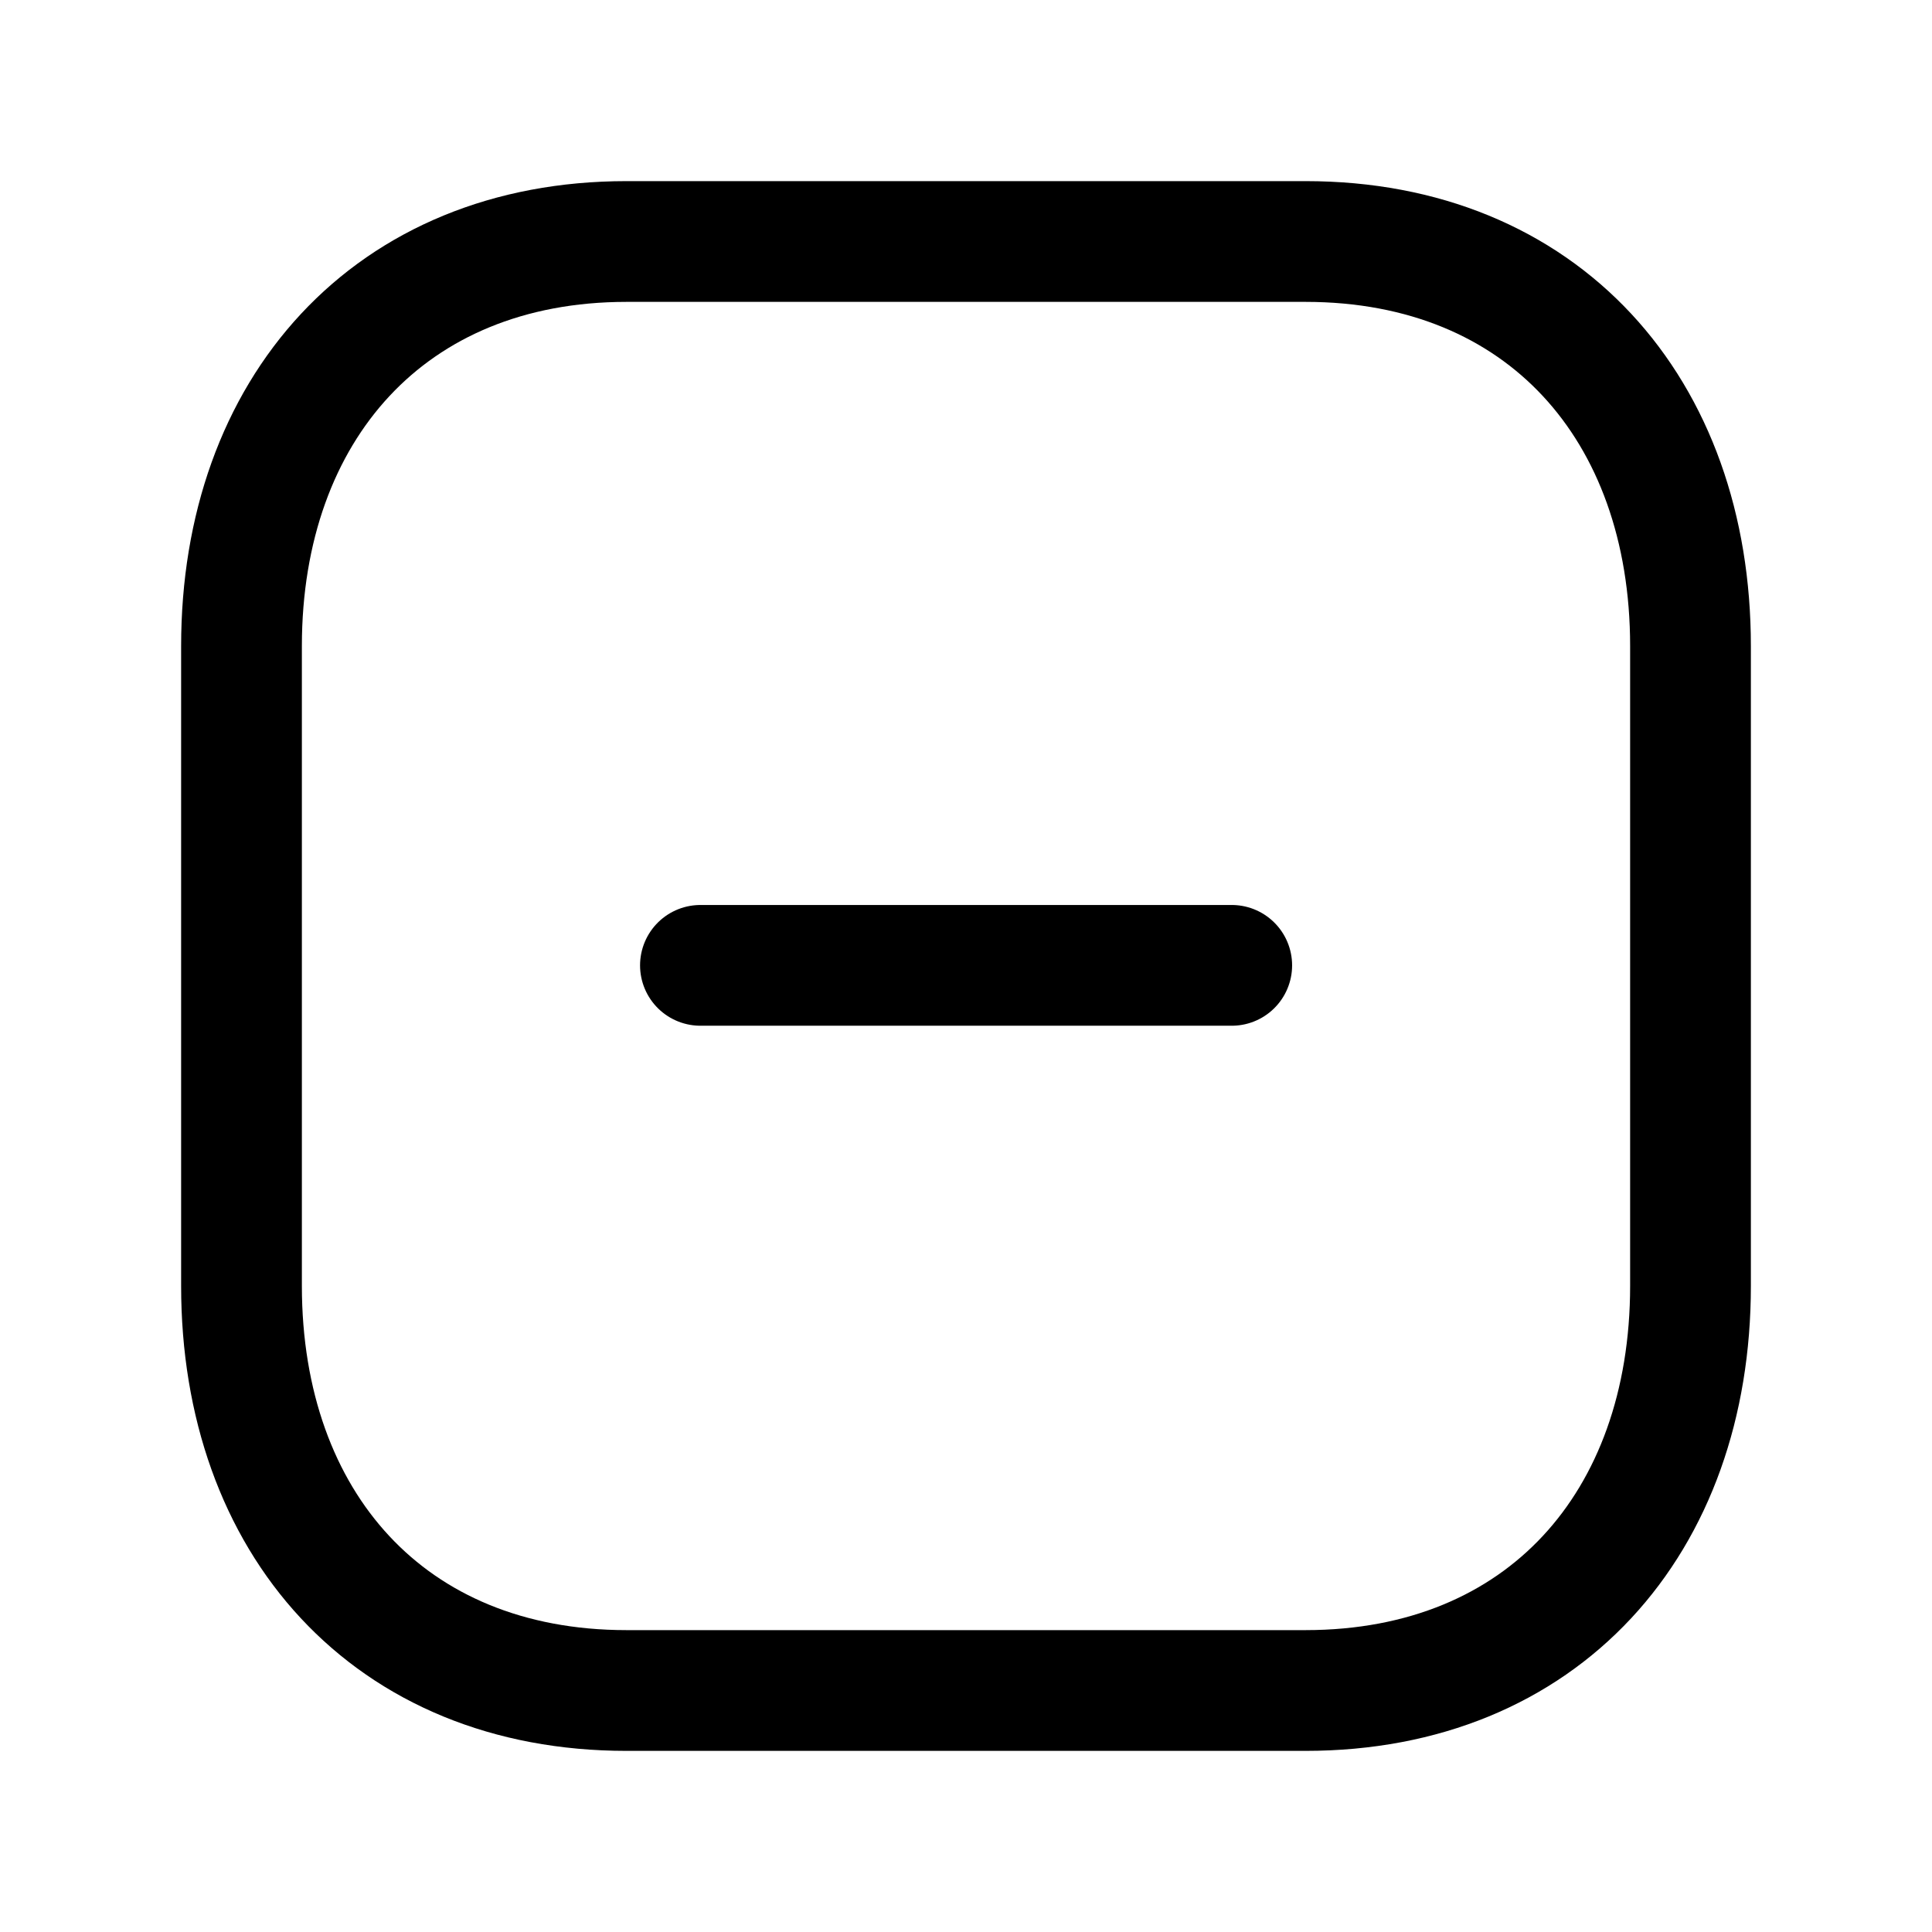 <svg width="24" height="24" viewBox="0 0 24 24" fill="none" xmlns="http://www.w3.org/2000/svg">
<path fill-rule="evenodd" clip-rule="evenodd" d="M16.218 3H7.783C4.844 3 3 5.081 3 8.026V15.974C3 18.919 4.835 21 7.783 21H16.217C19.166 21 21 18.919 21 15.974V8.026C21 5.081 19.166 3 16.218 3Z" stroke="black" stroke-width="1.5" stroke-linecap="round" stroke-linejoin="round"/>
<path d="M15.301 11.992H8.701" stroke="black" stroke-width="1.5" stroke-linecap="round" stroke-linejoin="round"/>
</svg>